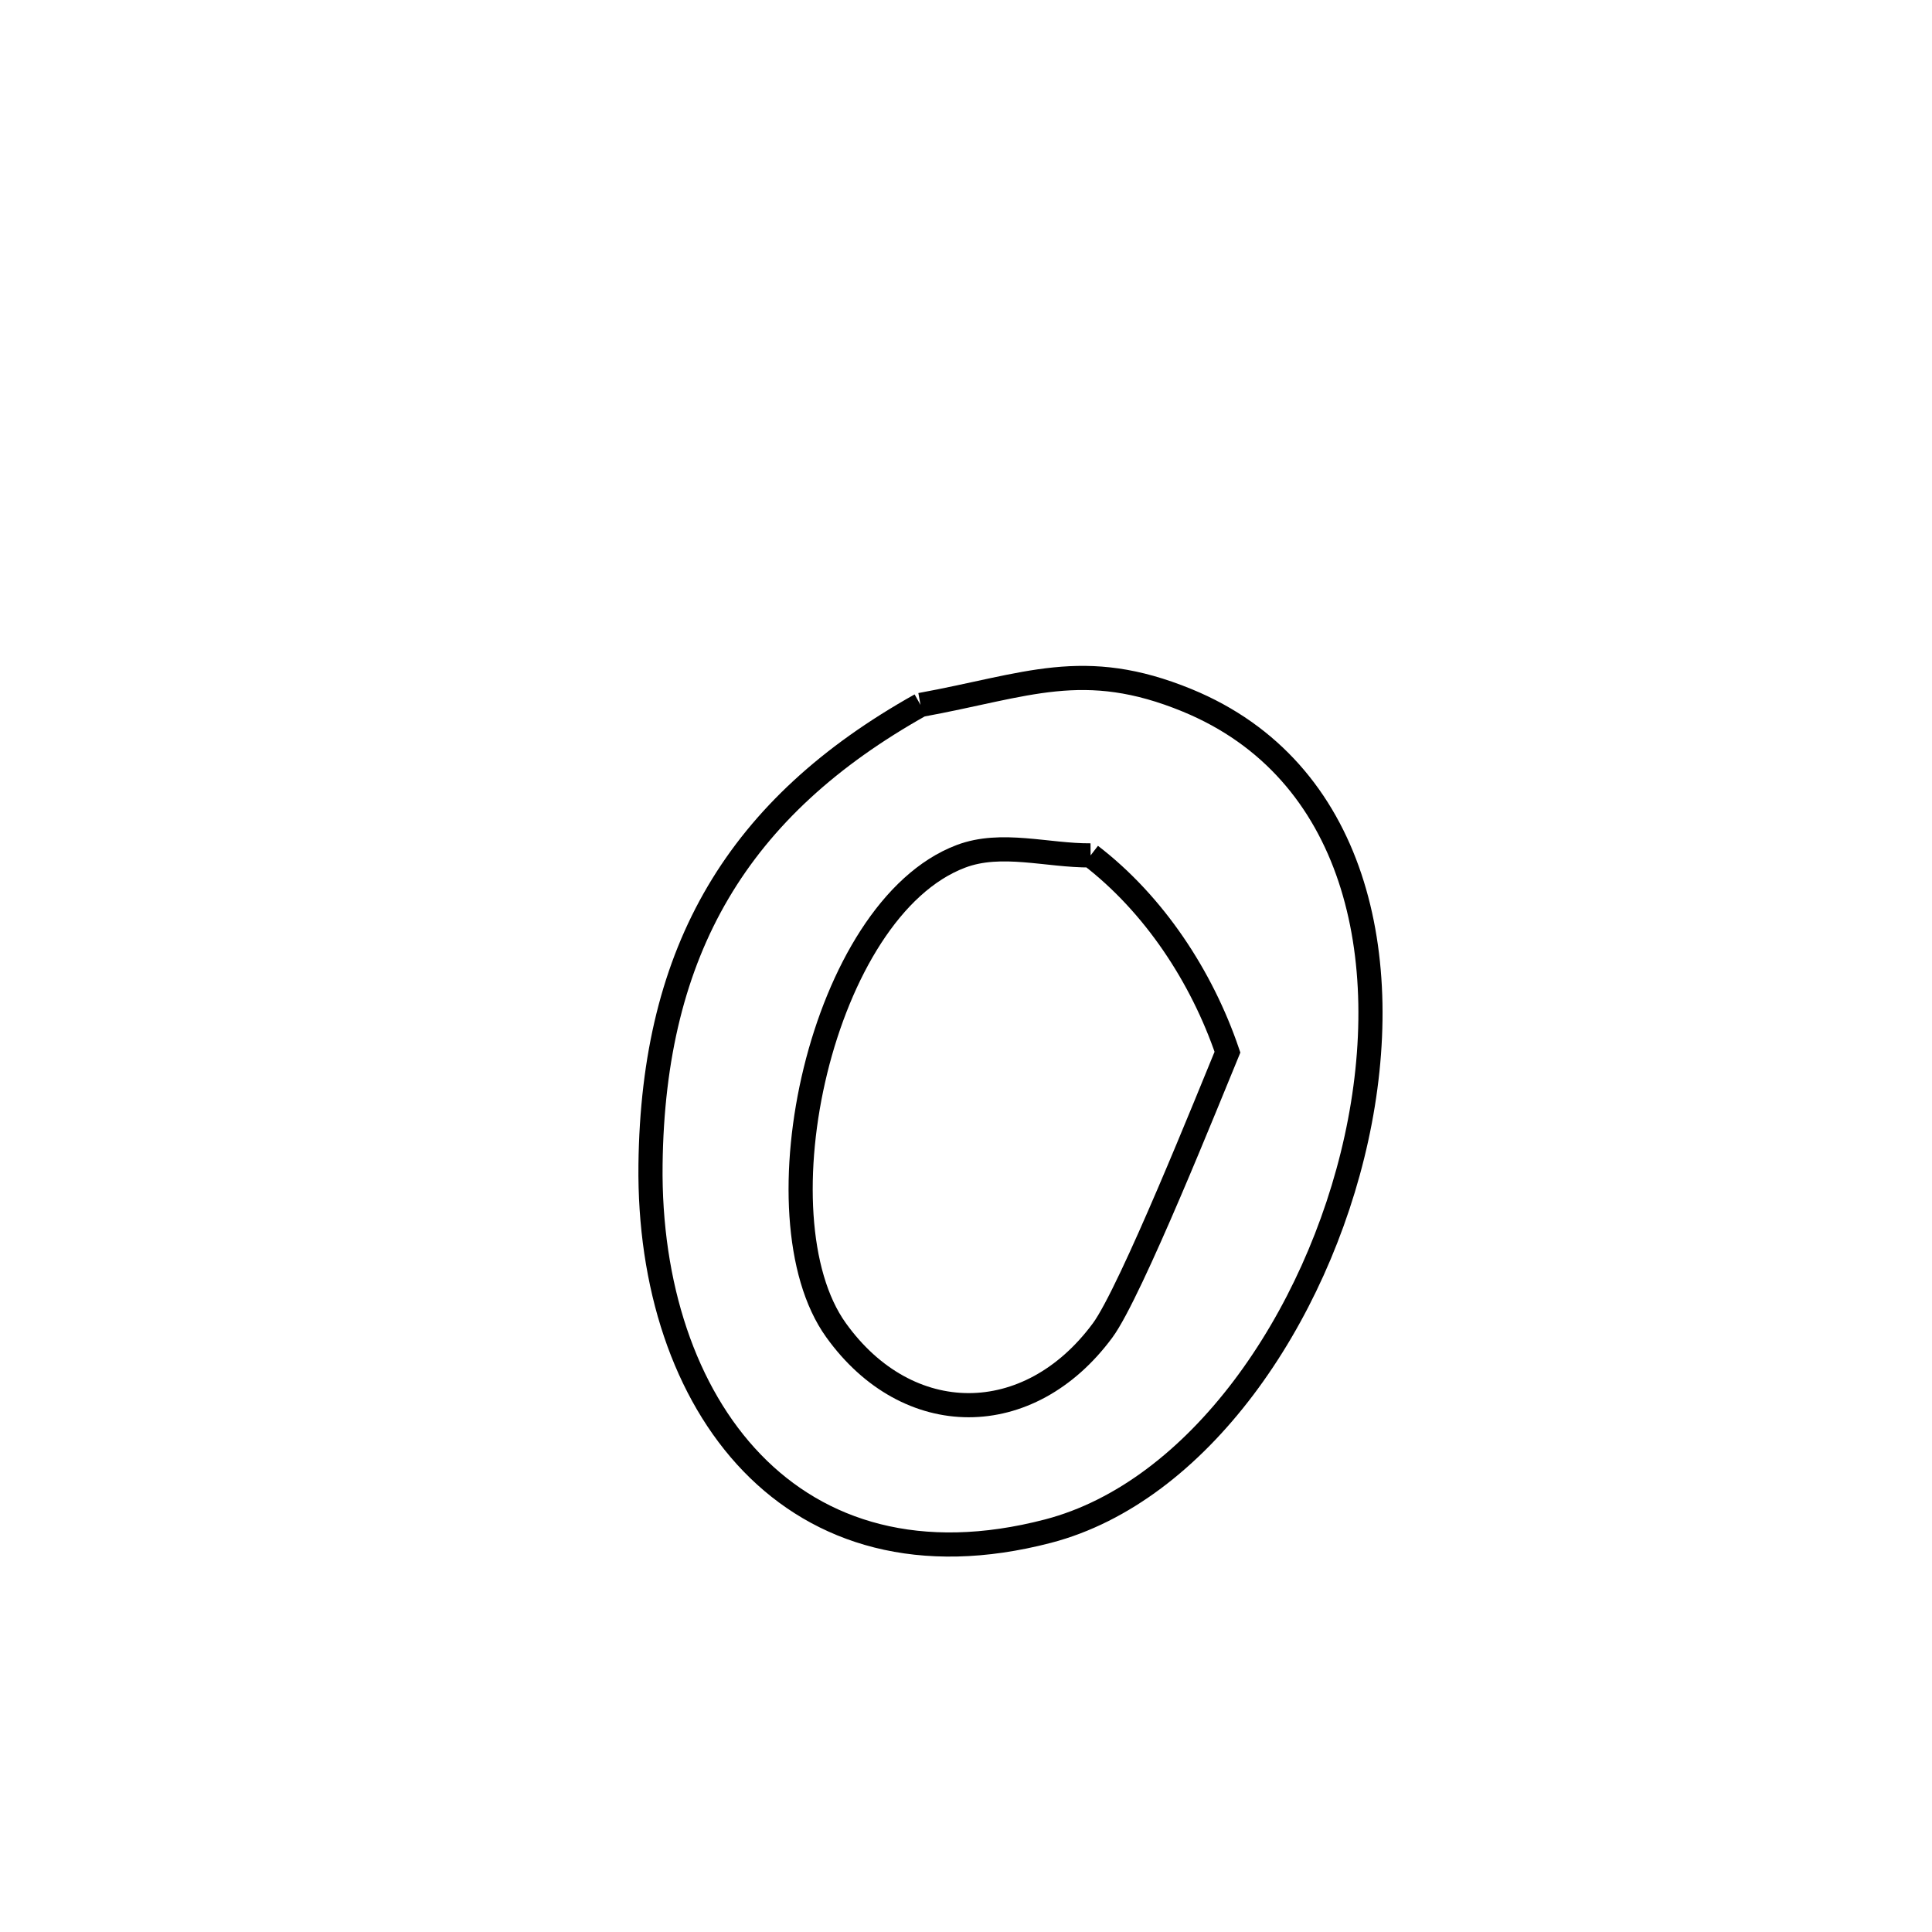 <svg xmlns="http://www.w3.org/2000/svg" viewBox="0.0 0.0 24.0 24.0" height="200px" width="200px"><path fill="none" stroke="black" stroke-width=".3" stroke-opacity="1.0"  filling="0" d="M11.435 8.757 L11.435 8.757 C12.757 8.516 13.459 8.171 14.747 8.7 C16.844 9.561 17.341 11.898 16.85 14.141 C16.359 16.384 14.88 18.534 13.02 19.02 C11.427 19.436 10.184 19.043 9.343 18.173 C8.502 17.303 8.063 15.957 8.081 14.468 C8.113 11.793 9.172 10.024 11.435 8.757 L11.435 8.757"></path>
<path fill="none" stroke="black" stroke-width=".3" stroke-opacity="1.0"  filling="0" d="M13.548 10.626 L13.548 10.626 C14.335 11.23 14.928 12.13 15.248 13.07 L15.248 13.07 C15.03 13.596 14.046 16.056 13.697 16.527 C12.782 17.766 11.276 17.766 10.385 16.523 C9.373 15.112 10.201 11.294 11.936 10.638 C12.439 10.447 13.011 10.63 13.548 10.626 L13.548 10.626"></path></svg>